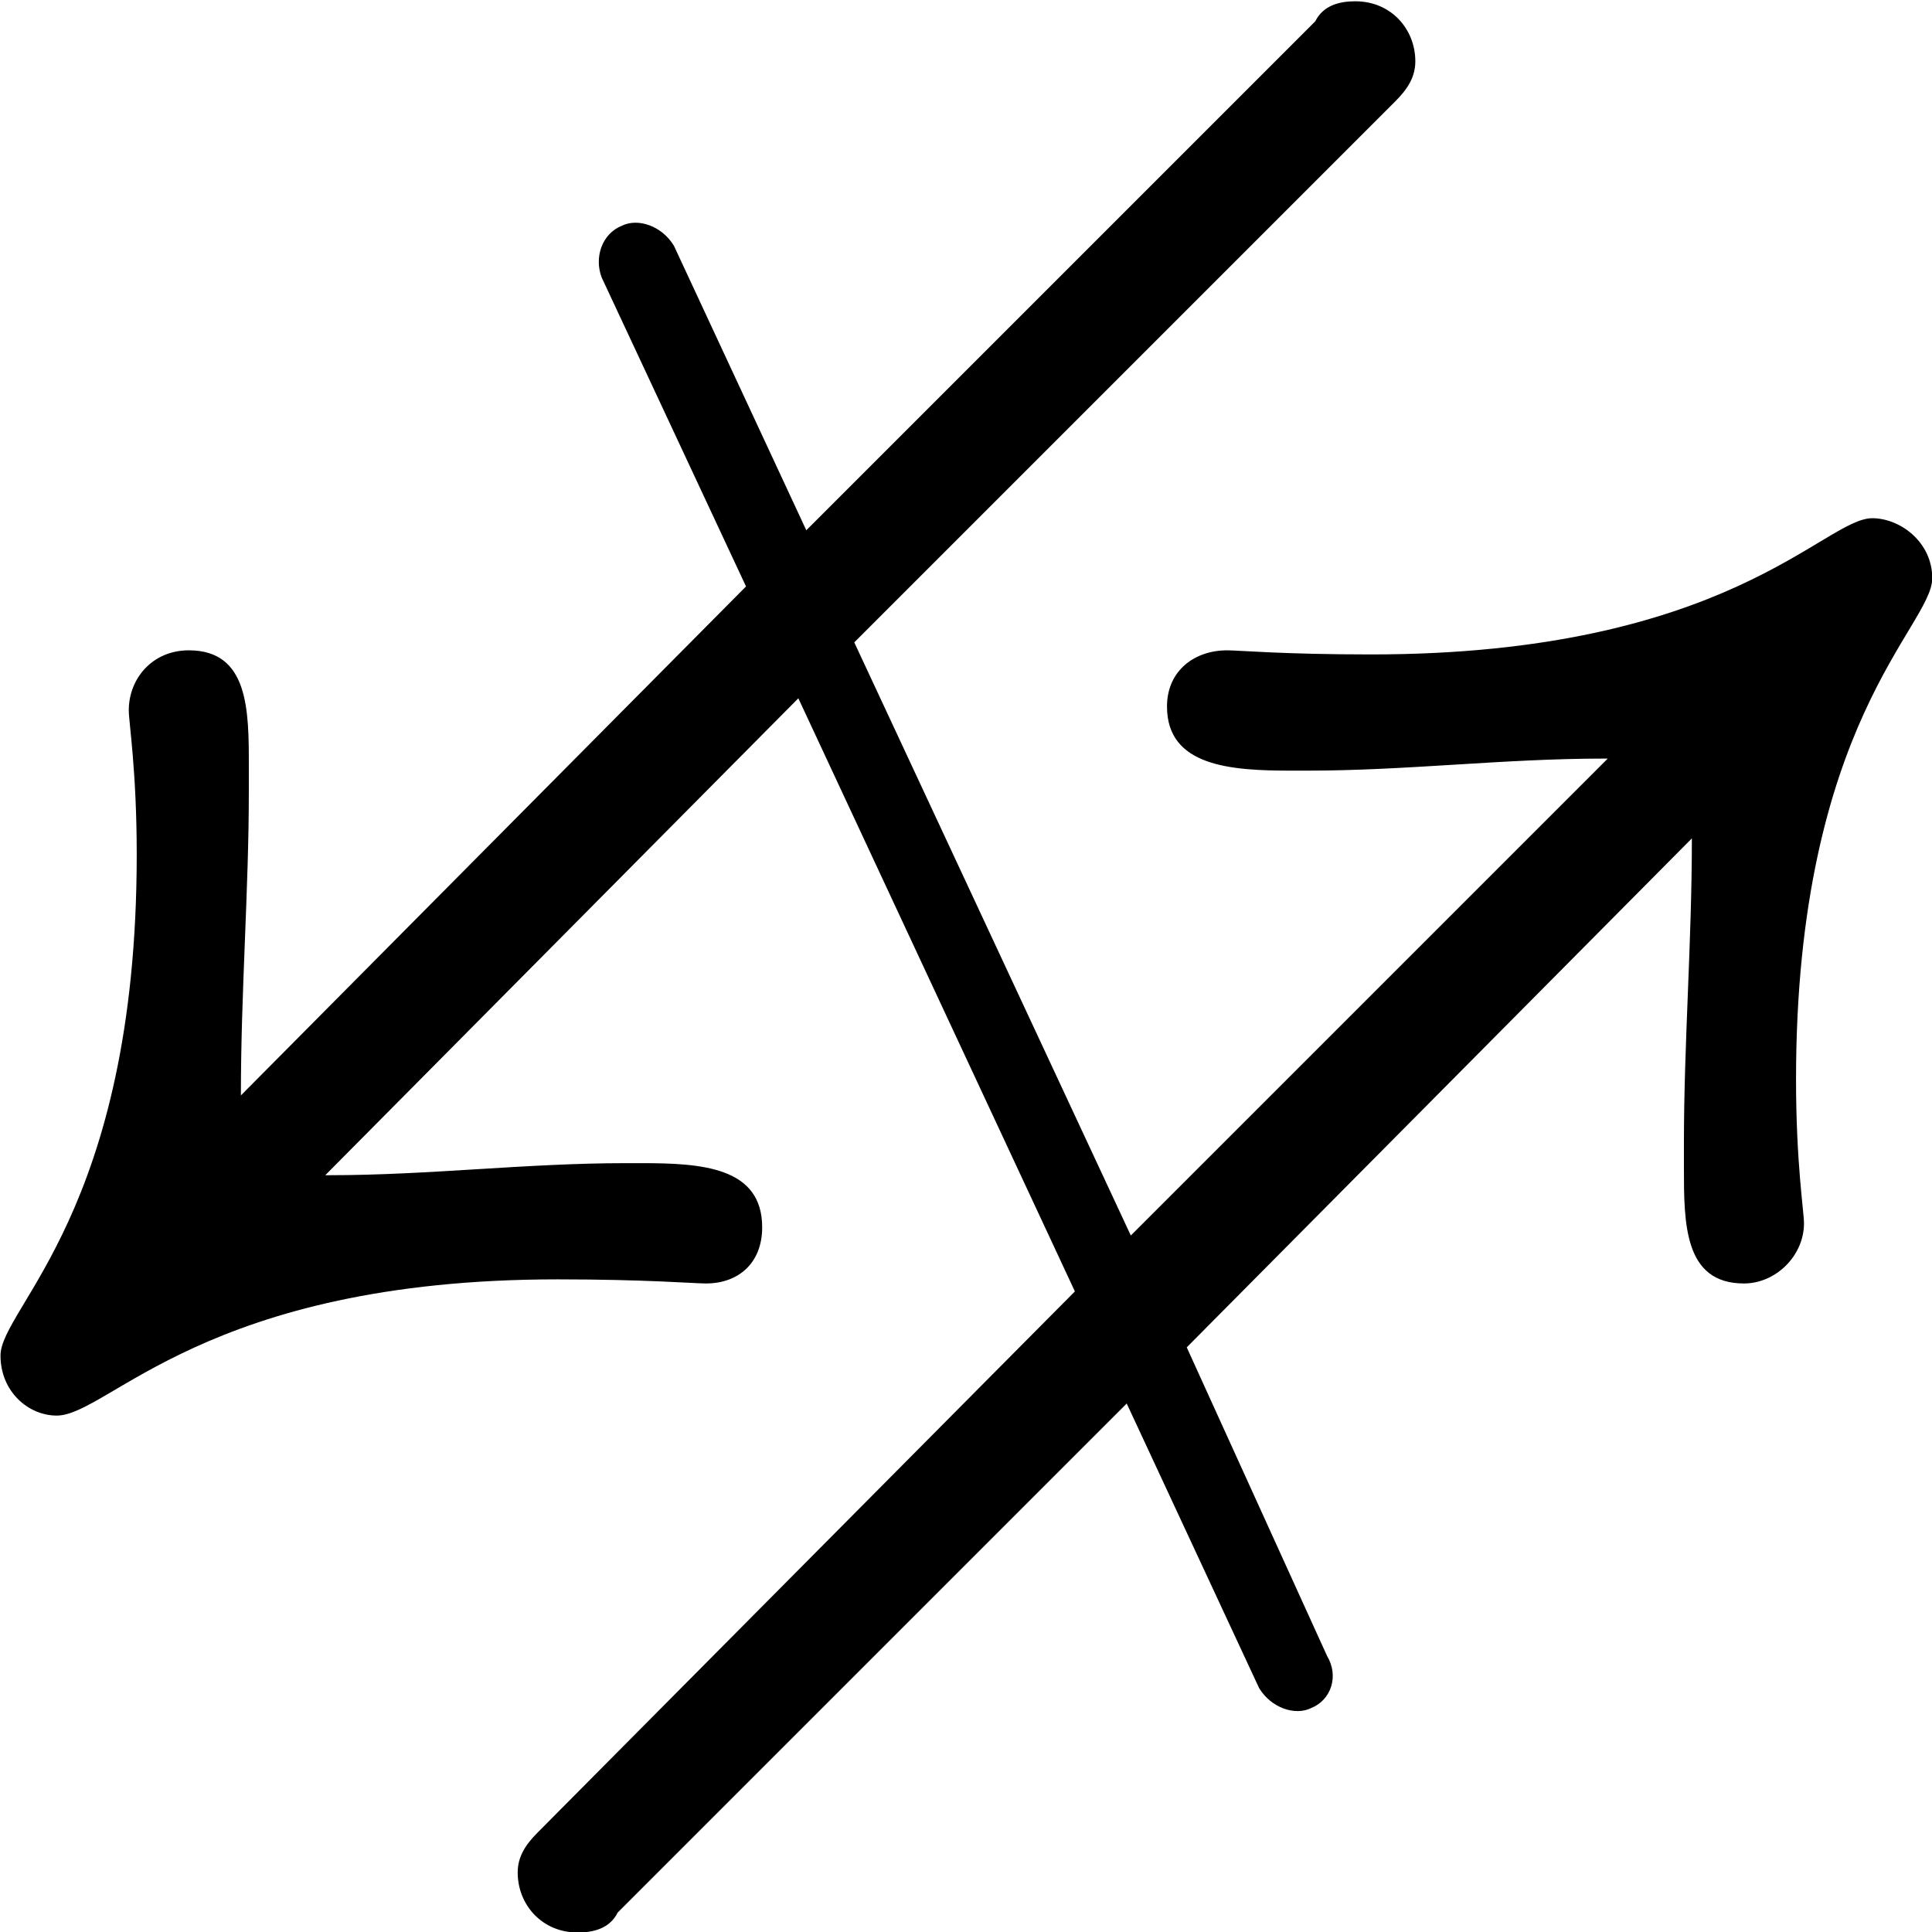<?xml version="1.0" encoding="UTF-8"?>
<svg fill="#000000" version="1.1" viewBox="0 0 7.531 7.531" xmlns="http://www.w3.org/2000/svg" xmlns:xlink="http://www.w3.org/1999/xlink">
<defs>
<g id="a">
<path d="m8.406-1.312c0.125 0 0.234-0.109 0.234-0.234 0-0.047-0.031-0.234-0.031-0.562 0-1.391 0.531-1.766 0.531-1.953 0-0.141-0.125-0.234-0.234-0.234-0.188 0-0.562 0.531-1.953 0.531-0.344 0-0.516-0.016-0.562-0.016-0.125 0-0.234 0.078-0.234 0.219 0 0.234 0.25 0.25 0.484 0.25h0.062c0.391 0 0.766-0.047 1.156-0.047h0.016l-1.859 1.859-1.078-2.312 2.109-2.109c0.047-0.047 0.078-0.094 0.078-0.156 0-0.125-0.094-0.234-0.234-0.234-0.062 0-0.125 0.016-0.156 0.078l-1.984 1.984-0.516-1.109c-0.047-0.078-0.141-0.109-0.203-0.078-0.078 0.031-0.109 0.125-0.078 0.203l0.562 1.203-1.969 1.984c0-0.406 0.031-0.797 0.031-1.188v-0.094c0-0.219 0-0.453-0.234-0.453-0.141 0-0.234 0.109-0.234 0.234 0 0.047 0.031 0.234 0.031 0.562 0 1.391-0.531 1.766-0.531 1.953 0 0.141 0.109 0.234 0.219 0.234 0.203 0 0.578-0.531 1.953-0.531 0.344 0 0.531 0.016 0.578 0.016 0.125 0 0.219-0.078 0.219-0.219 0-0.234-0.234-0.25-0.469-0.25h-0.062c-0.391 0-0.766 0.047-1.156 0.047h-0.016l1.844-1.859 1.078 2.312-2.094 2.109c-0.047 0.047-0.078 0.094-0.078 0.156 0 0.125 0.094 0.234 0.234 0.234 0.062 0 0.125-0.016 0.156-0.078l1.984-1.984 0.516 1.109c0.047 0.078 0.141 0.109 0.203 0.078 0.078-0.031 0.109-0.125 0.062-0.203l-0.547-1.203 1.969-1.984c0 0.406-0.031 0.797-0.031 1.188v0.094c0 0.219 0 0.453 0.234 0.453z"/>
</g>
</defs>
<g transform="translate(-150.32 -128.45)">
<use x="148.712" y="134.765" xlink:href="#a"/>
</g>
</svg>
